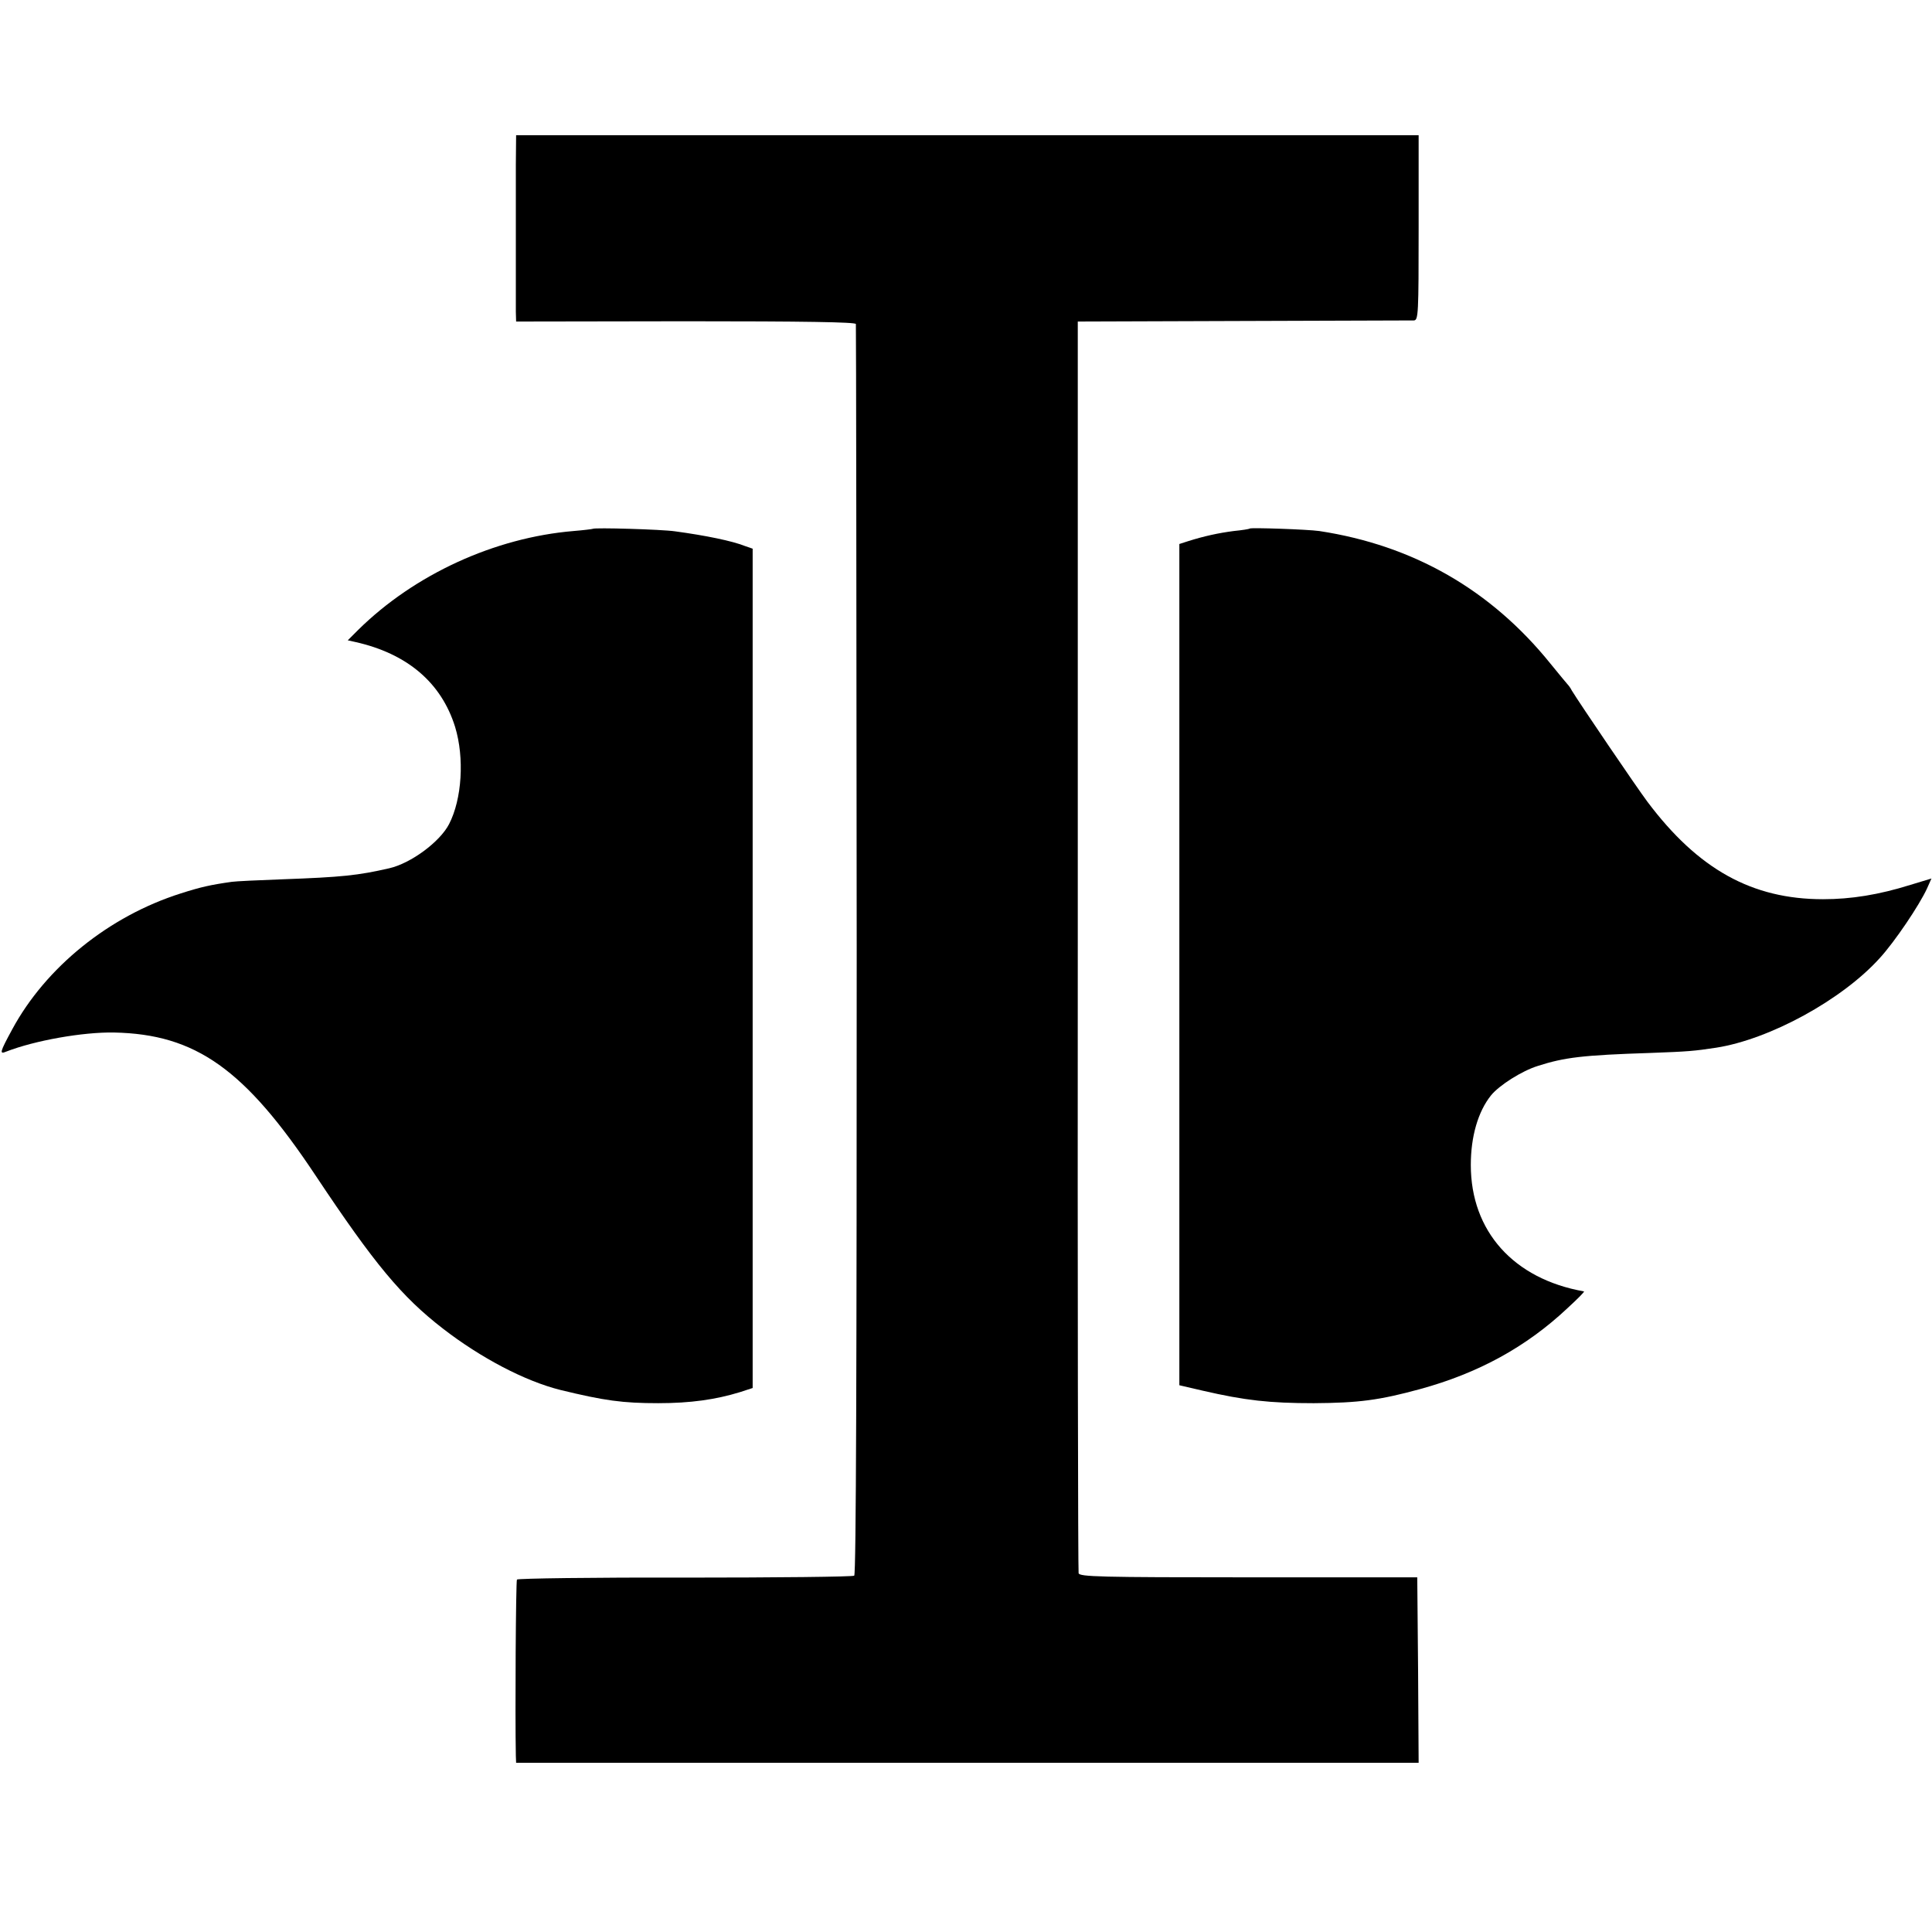 <?xml version="1.0" standalone="no"?>
<!DOCTYPE svg PUBLIC "-//W3C//DTD SVG 20010904//EN"
 "http://www.w3.org/TR/2001/REC-SVG-20010904/DTD/svg10.dtd">
<svg version="1.0" xmlns="http://www.w3.org/2000/svg"
 width="700pt" height="700pt" viewBox="0 0 700 700"
 preserveAspectRatio="xMidYMid meet">
<g transform="translate(0,700) scale(0.1,-0.1)"
fill="#000000" stroke="none">
<path d="M1869 6403 c0 -161 0 -493 0 -533 l1 -35 615 1 c429 0 615 -3 616
-10 1 -6 2 -1027 3 -2269 0 -1496 -2 -2261 -9 -2266 -5 -4 -282 -7 -613 -7
-332 1 -606 -3 -609 -7 -4 -6 -7 -488 -4 -638 l1 -26 1635 0 1635 0 -2 336 -3
336 -612 0 c-537 0 -612 2 -615 15 -2 8 -4 1032 -3 2275 l0 2260 600 2 c330 1
608 2 618 2 16 1 17 24 17 336 l0 335 -1635 0 -1635 0 -1 -107z"/>
<path d="M2148 5084 c-2 -1 -33 -5 -70 -8 -286 -24 -576 -157 -780 -358 l-38
-38 27 -6 c188 -42 312 -147 362 -308 34 -112 25 -261 -22 -352 -33 -64 -138
-142 -217 -160 -114 -26 -170 -32 -390 -40 -85 -3 -166 -7 -180 -9 -78 -11
-113 -19 -185 -42 -259 -82 -489 -267 -611 -493 -45 -83 -47 -91 -21 -80 103
40 277 71 390 69 296 -6 474 -132 731 -519 213 -320 311 -438 461 -554 137
-106 297 -190 425 -222 160 -39 226 -48 355 -48 117 0 208 13 296 40 l46 15 0
1520 0 1521 -26 9 c-47 19 -145 39 -256 54 -48 7 -292 14 -297 9z"/>
<path d="M4528 5085 c-2 -2 -28 -6 -58 -9 -54 -7 -106 -18 -166 -37 l-31 -10
0 -1524 0 -1524 86 -20 c152 -35 241 -45 401 -45 164 1 238 11 385 51 212 58
385 153 534 293 36 33 63 60 60 61 -255 45 -410 218 -410 458 0 103 26 193 73
252 30 37 112 89 170 107 97 31 162 39 408 47 137 5 159 7 238 19 193 30 456
173 593 325 54 59 143 191 171 252 l16 36 -76 -23 c-115 -36 -215 -52 -317
-52 -257 0 -452 108 -636 353 -39 52 -246 357 -274 403 -5 10 -12 19 -15 22
-3 3 -31 37 -62 75 -216 268 -497 429 -838 481 -43 6 -247 13 -252 9z"/>
</g>
</svg>

